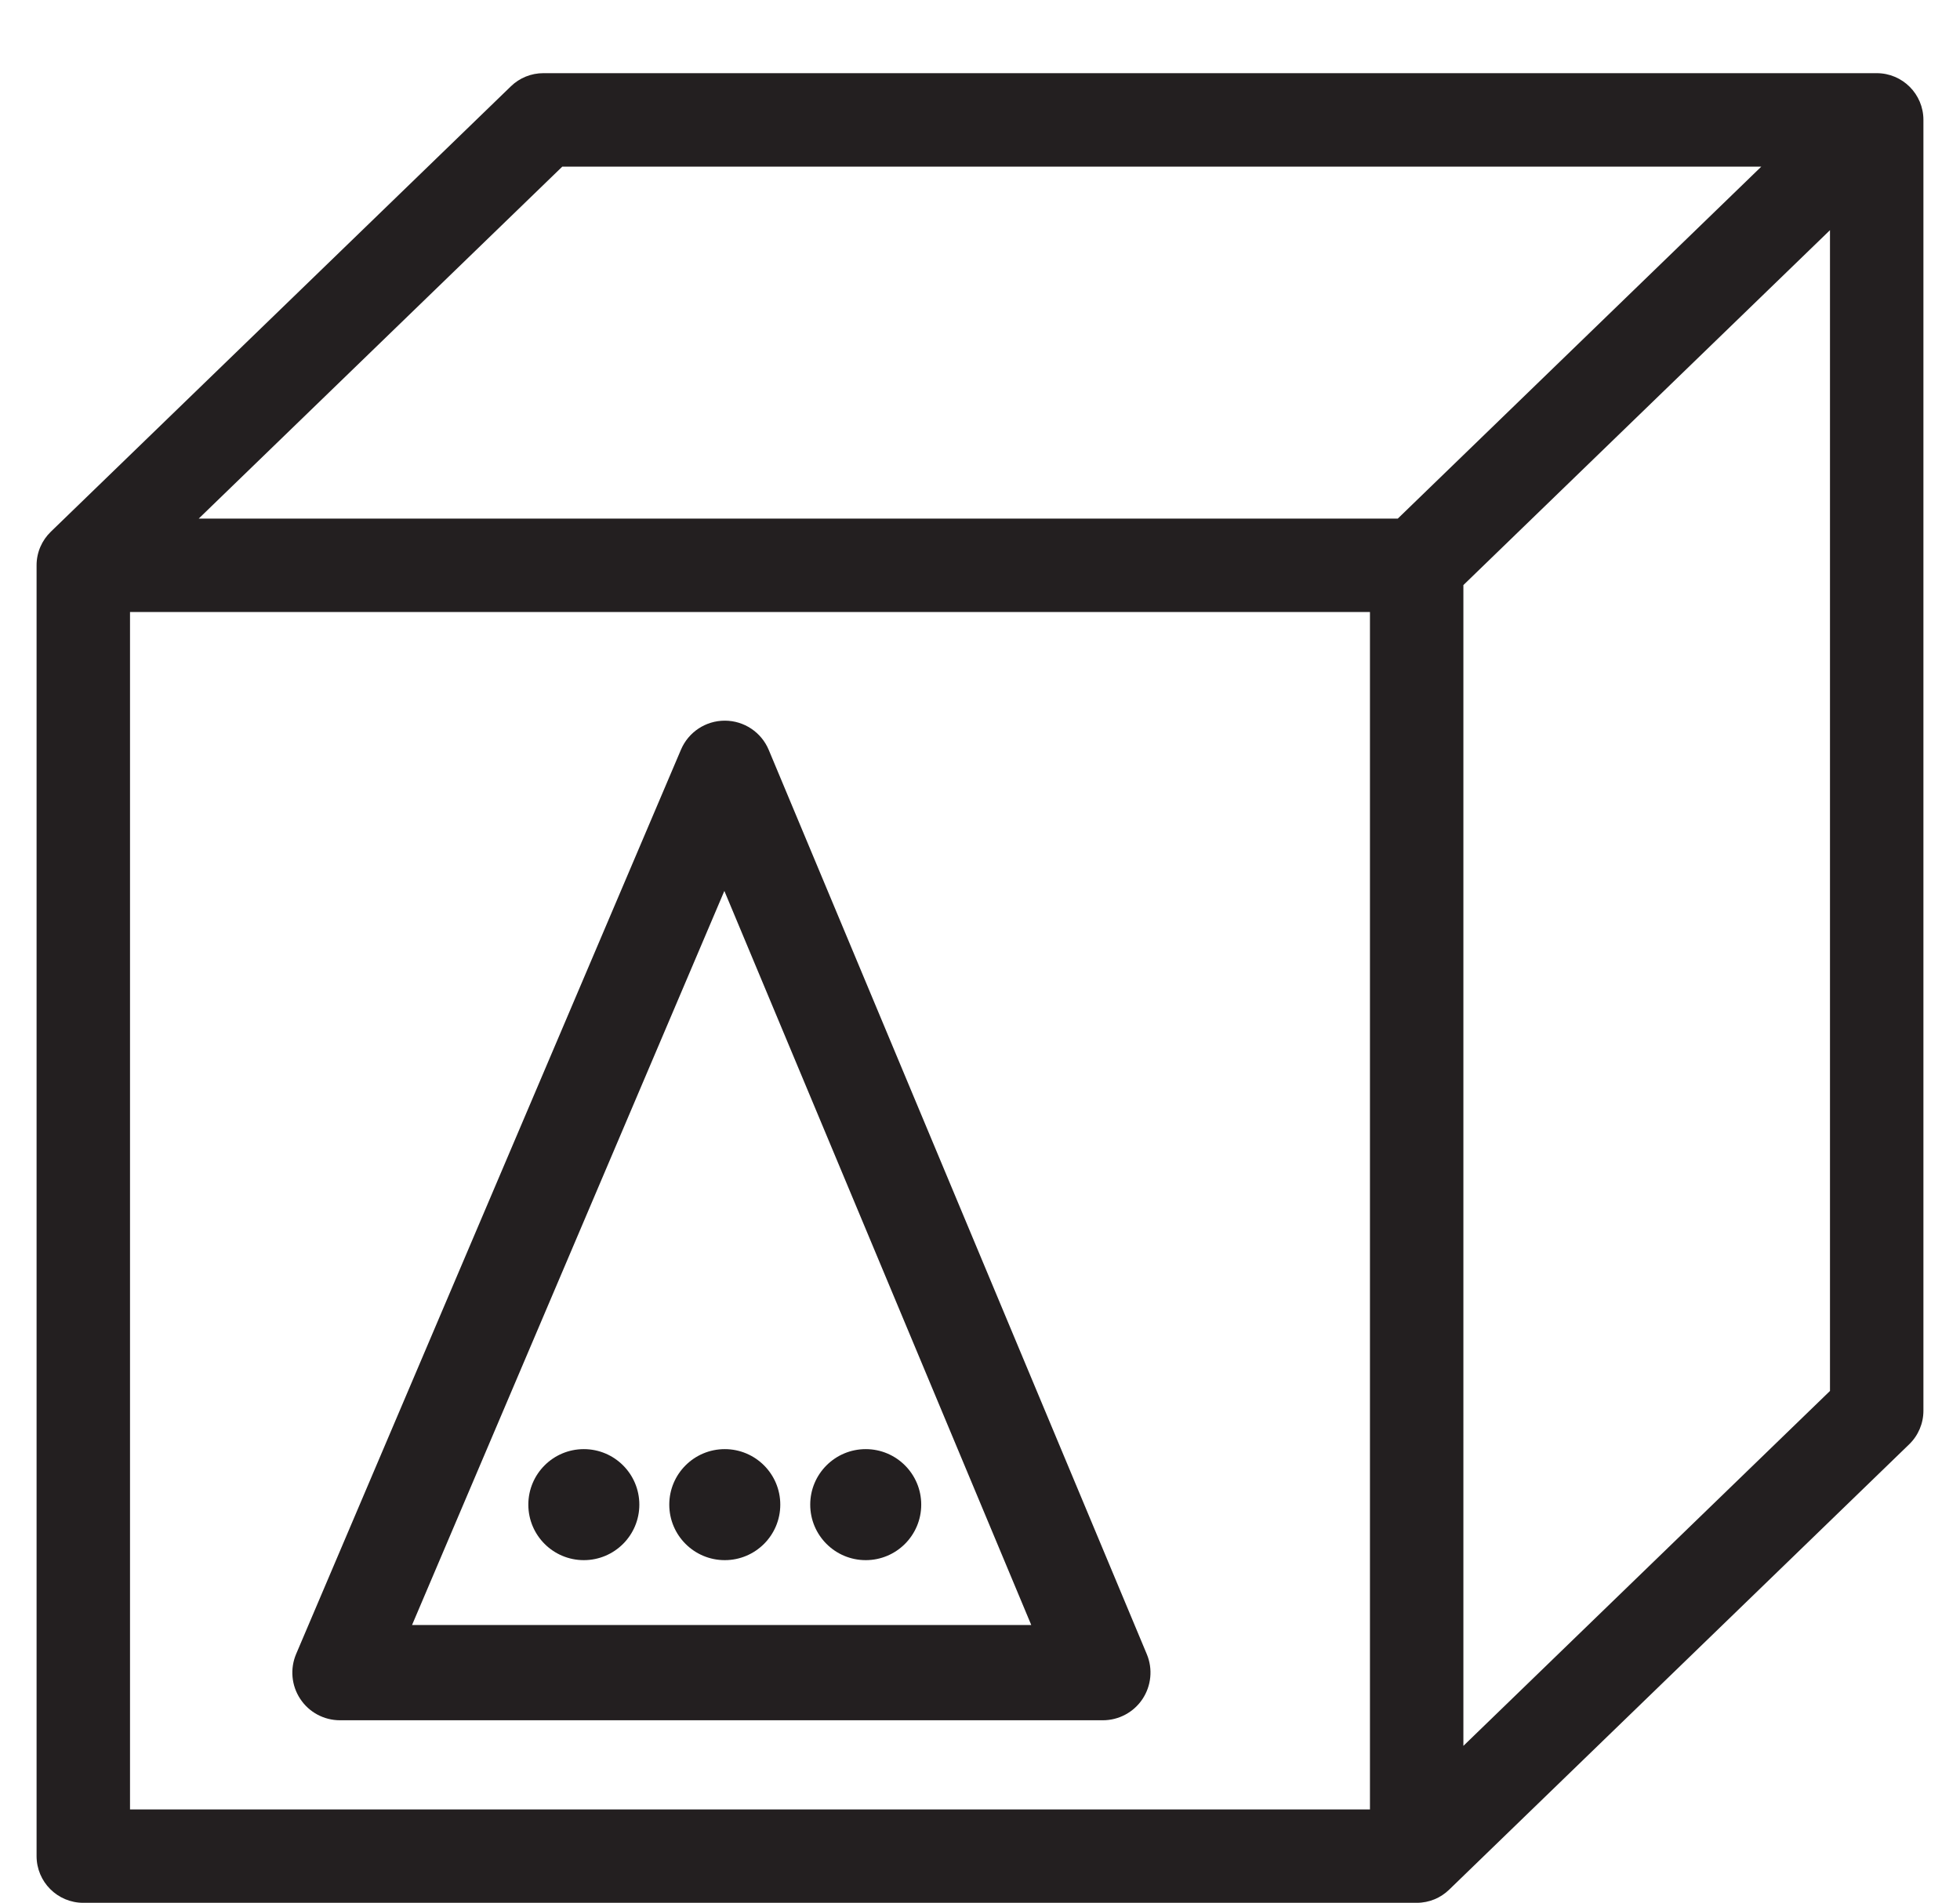 <?xml version="1.0" encoding="iso-8859-1"?>
<!-- Generator: Adobe Illustrator 16.0.0, SVG Export Plug-In . SVG Version: 6.00 Build 0)  -->
<!DOCTYPE svg PUBLIC "-//W3C//DTD SVG 1.1//EN" "http://www.w3.org/Graphics/SVG/1.1/DTD/svg11.dtd">
<svg version="1.1" xmlns="http://www.w3.org/2000/svg" xmlns:xlink="http://www.w3.org/1999/xlink" x="0px" y="0px"
	 width="41.954px" height="40.726px" viewBox="0 0 41.954 40.726" style="enable-background:new 0 0 41.954 40.726;"
	 xml:space="preserve">
<rect width="100%" height="100%" fill="white"/>
<g id="Large">
	<g>
		<circle style="fill:#231F20;" cx="12.497" cy="32.203" r="1.188"/>
		<circle style="fill:#231F20;" cx="15.514" cy="32.203" r="1.188"/>
		<circle style="fill:#231F20;" cx="18.531" cy="32.203" r="1.188"/>
		<path style="fill:#231F20;" d="M7.277,36.818h16.329c0.341,0,0.66-0.17,0.849-0.454c0.189-0.284,0.224-0.645,0.093-0.959
			L16.455,16.05c-0.158-0.378-0.527-0.625-0.938-0.626c-0.001,0-0.002,0-0.003,0c-0.409,0-0.778,0.244-0.938,0.621L6.339,35.399
			c-0.134,0.315-0.101,0.677,0.088,0.962C6.615,36.647,6.935,36.818,7.277,36.818z M15.505,19.068l6.569,15.711H8.82L15.505,19.068z
			"/>
		<path style="fill:#231F20;" d="M40.171,1.566H11.63c-0.26,0-0.509,0.101-0.695,0.282L1.088,11.38
			c-0.188,0.182-0.305,0.437-0.305,0.718v27.627c0,0.553,0.448,1,1,1h28.541c0.271,0,0.516-0.107,0.695-0.281l9.847-9.532
			c0.195-0.188,0.305-0.448,0.305-0.719V2.566C41.171,2.014,40.724,1.566,40.171,1.566z M29.324,38.726H2.783V13.099h26.541V38.726z
			 M29.92,11.099H4.254l7.781-7.532H37.7L29.92,11.099z M39.171,29.77l-7.847,7.596V12.522l7.847-7.596V29.77z"/>
	</g>
</g>
<g id="Layer_1">
</g>
</svg>
